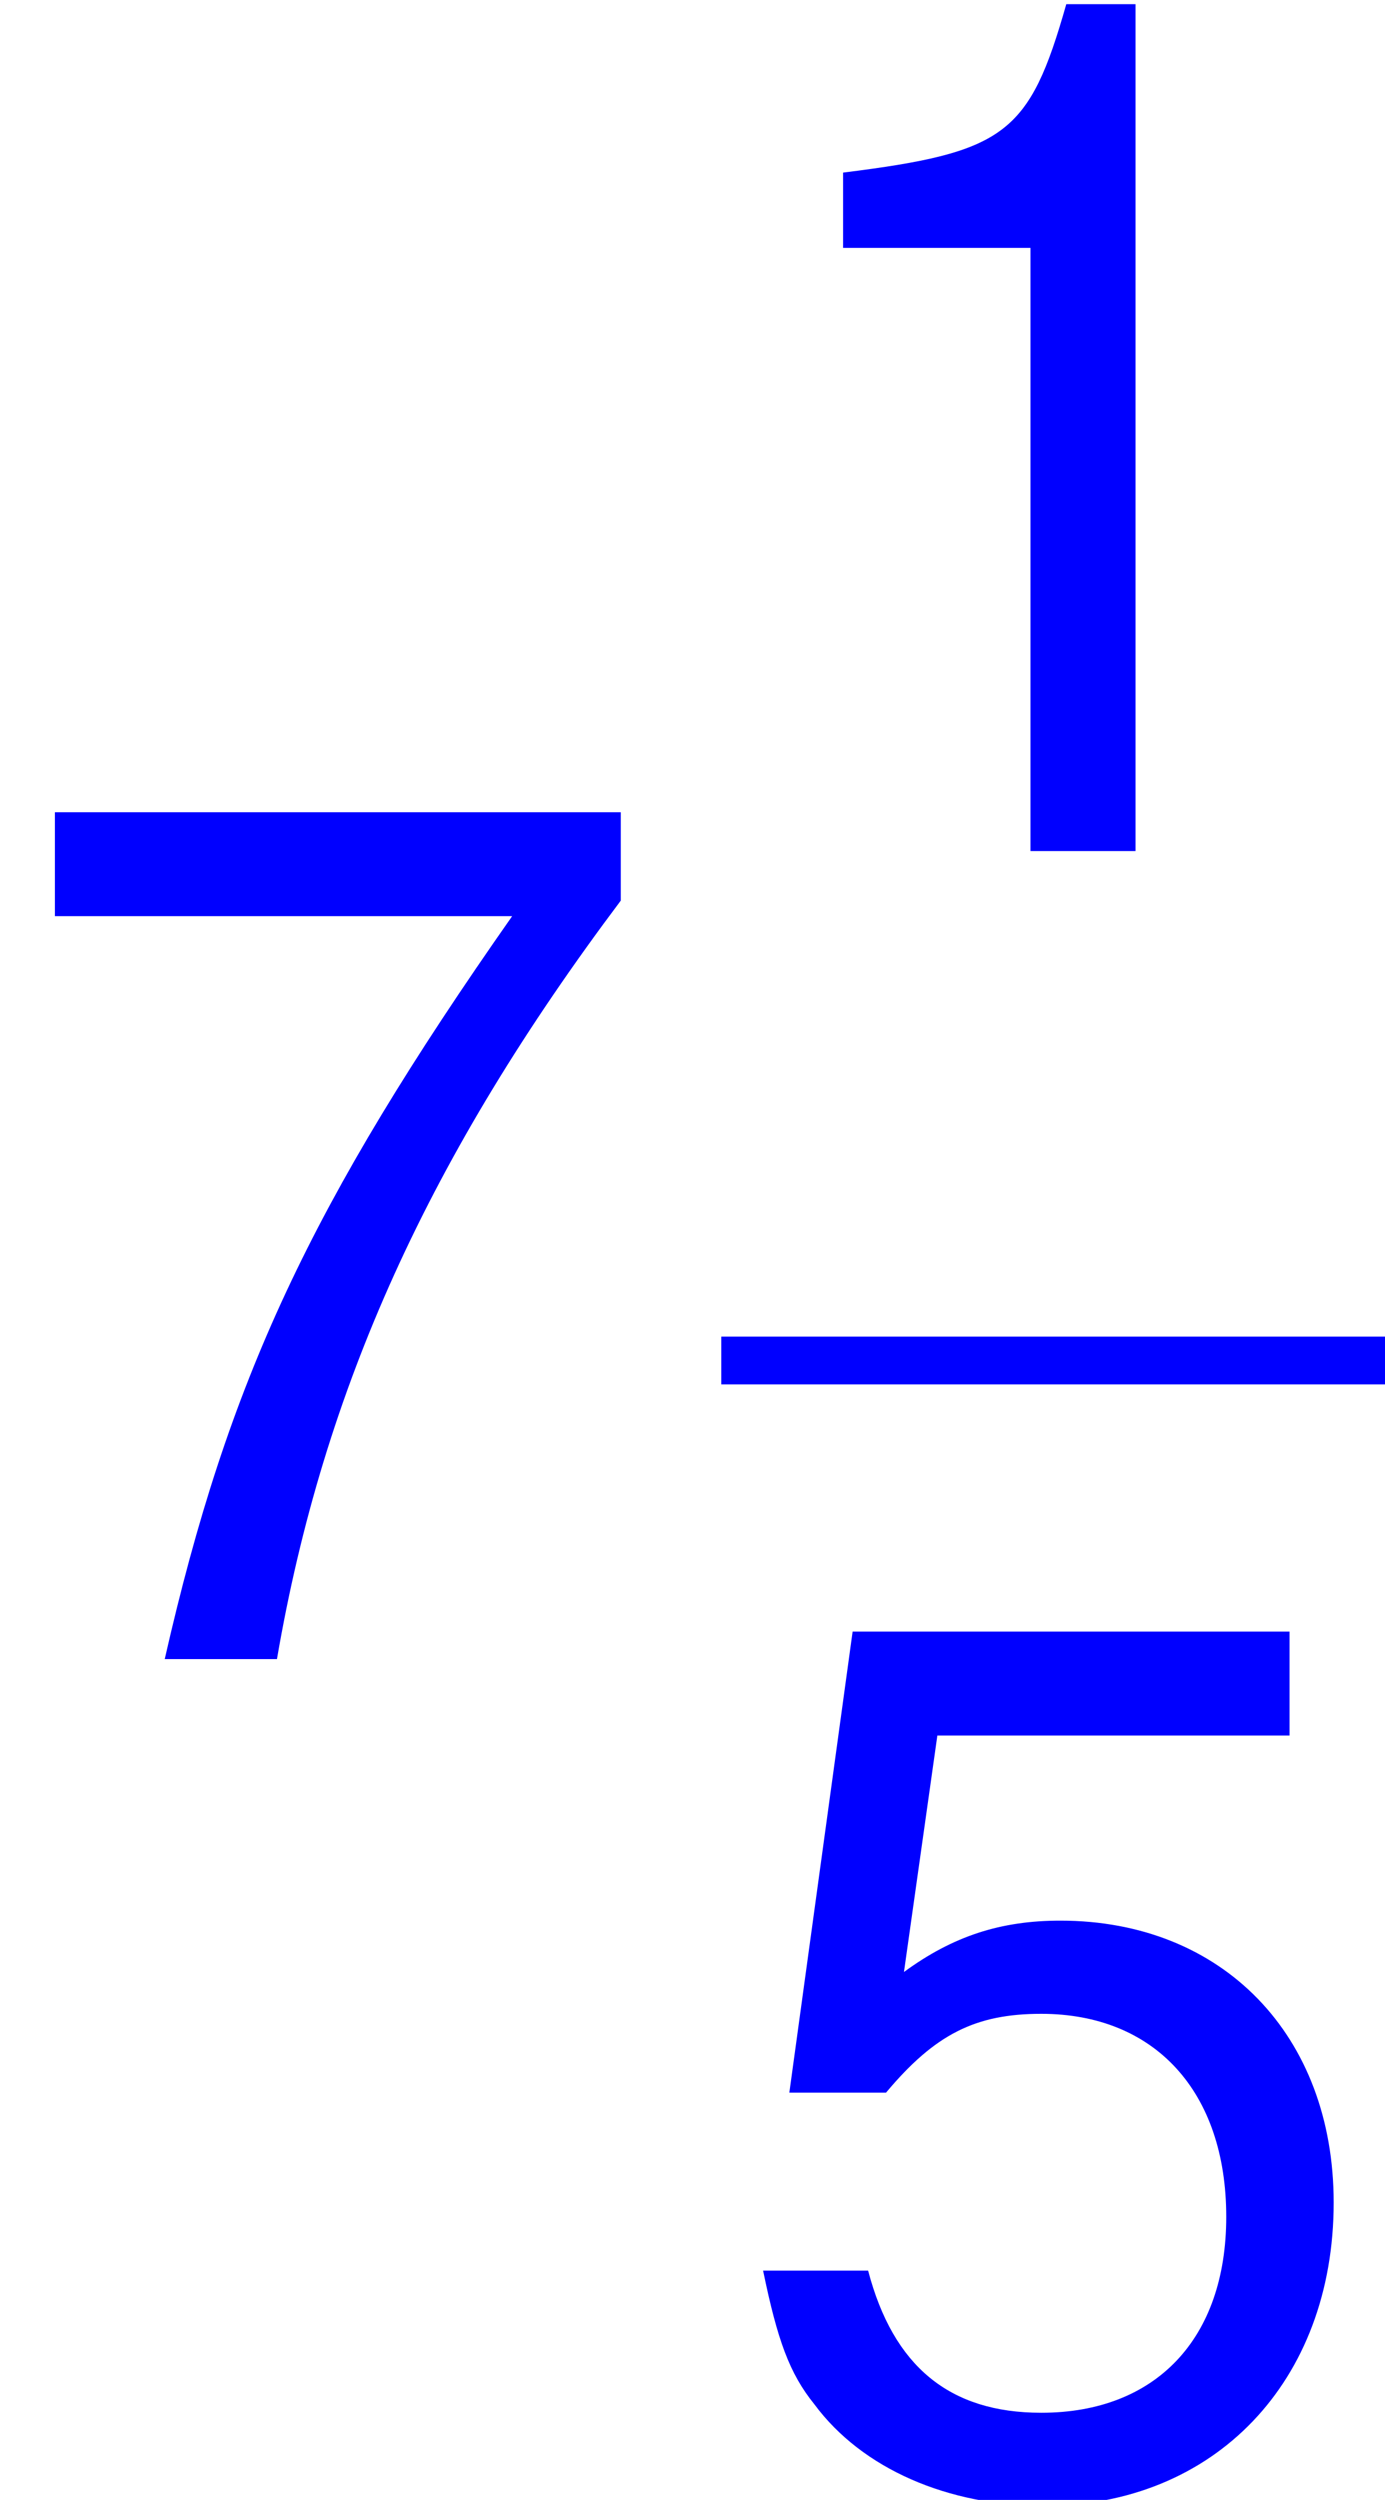 <?xml version='1.0' encoding='ISO-8859-1'?>
<!DOCTYPE svg PUBLIC "-//W3C//DTD SVG 1.1//EN" "http://www.w3.org/Graphics/SVG/1.1/DTD/svg11.dtd">
<!-- Generated by CodeCogs Sat Sep 21 23:00:06 2013 -->
<svg height='78.109' preserveAspectRatio='xMinYMin' version='1.1' viewBox='0 0 43.299 78.109' width='43.299' xmlns='http://www.w3.org/2000/svg' xmlns:xlink='http://www.w3.org/1999/xlink'>
<defs>
<path d='M6.444 -12.564V-0H8.633V-17.64H7.19C6.419 -14.928 5.921 -14.555 2.538 -14.132V-12.564H6.444Z' id='g149'/>
<path d='M11.843 -17.64H2.737L1.418 -8.036H3.433C4.454 -9.255 5.299 -9.678 6.668 -9.678C9.031 -9.678 10.524 -8.061 10.524 -5.449C10.524 -2.911 9.056 -1.368 6.668 -1.368C4.752 -1.368 3.583 -2.339 3.06 -4.329H0.871C1.169 -2.886 1.418 -2.189 1.941 -1.543C2.936 -0.199 4.727 0.572 6.718 0.572C10.275 0.572 12.763 -2.015 12.763 -5.747C12.763 -9.23 10.45 -11.619 7.066 -11.619C5.822 -11.619 4.827 -11.296 3.807 -10.549L4.503 -15.475H11.843V-17.64Z' id='g153'/>
<path d='M12.938 -17.64H1.144V-15.475H10.674C6.469 -9.479 4.752 -5.797 3.433 -0H5.772C6.742 -5.648 8.957 -10.499 12.938 -15.799V-17.64Z' id='g155'/>
</defs>
<g id='page1' transform='matrix(1.5 0 0 1.5 -84.937 -80.701)'>
<g fill='#0000ff'>
<use x='56.625' xlink:href='#g155' y='88.359'/>
<use x='71.658' xlink:href='#g149' y='71.528'/>
<use x='71.658' xlink:href='#g153' y='105.426'/>
</g>
<rect fill='#0000ff' height='0.995' width='13.833' x='71.658' y='81.642'/>
<script type="text/ecmascript" xlink:href="http://codecogs.izyba.com/svg.js"/></g>
</svg>
